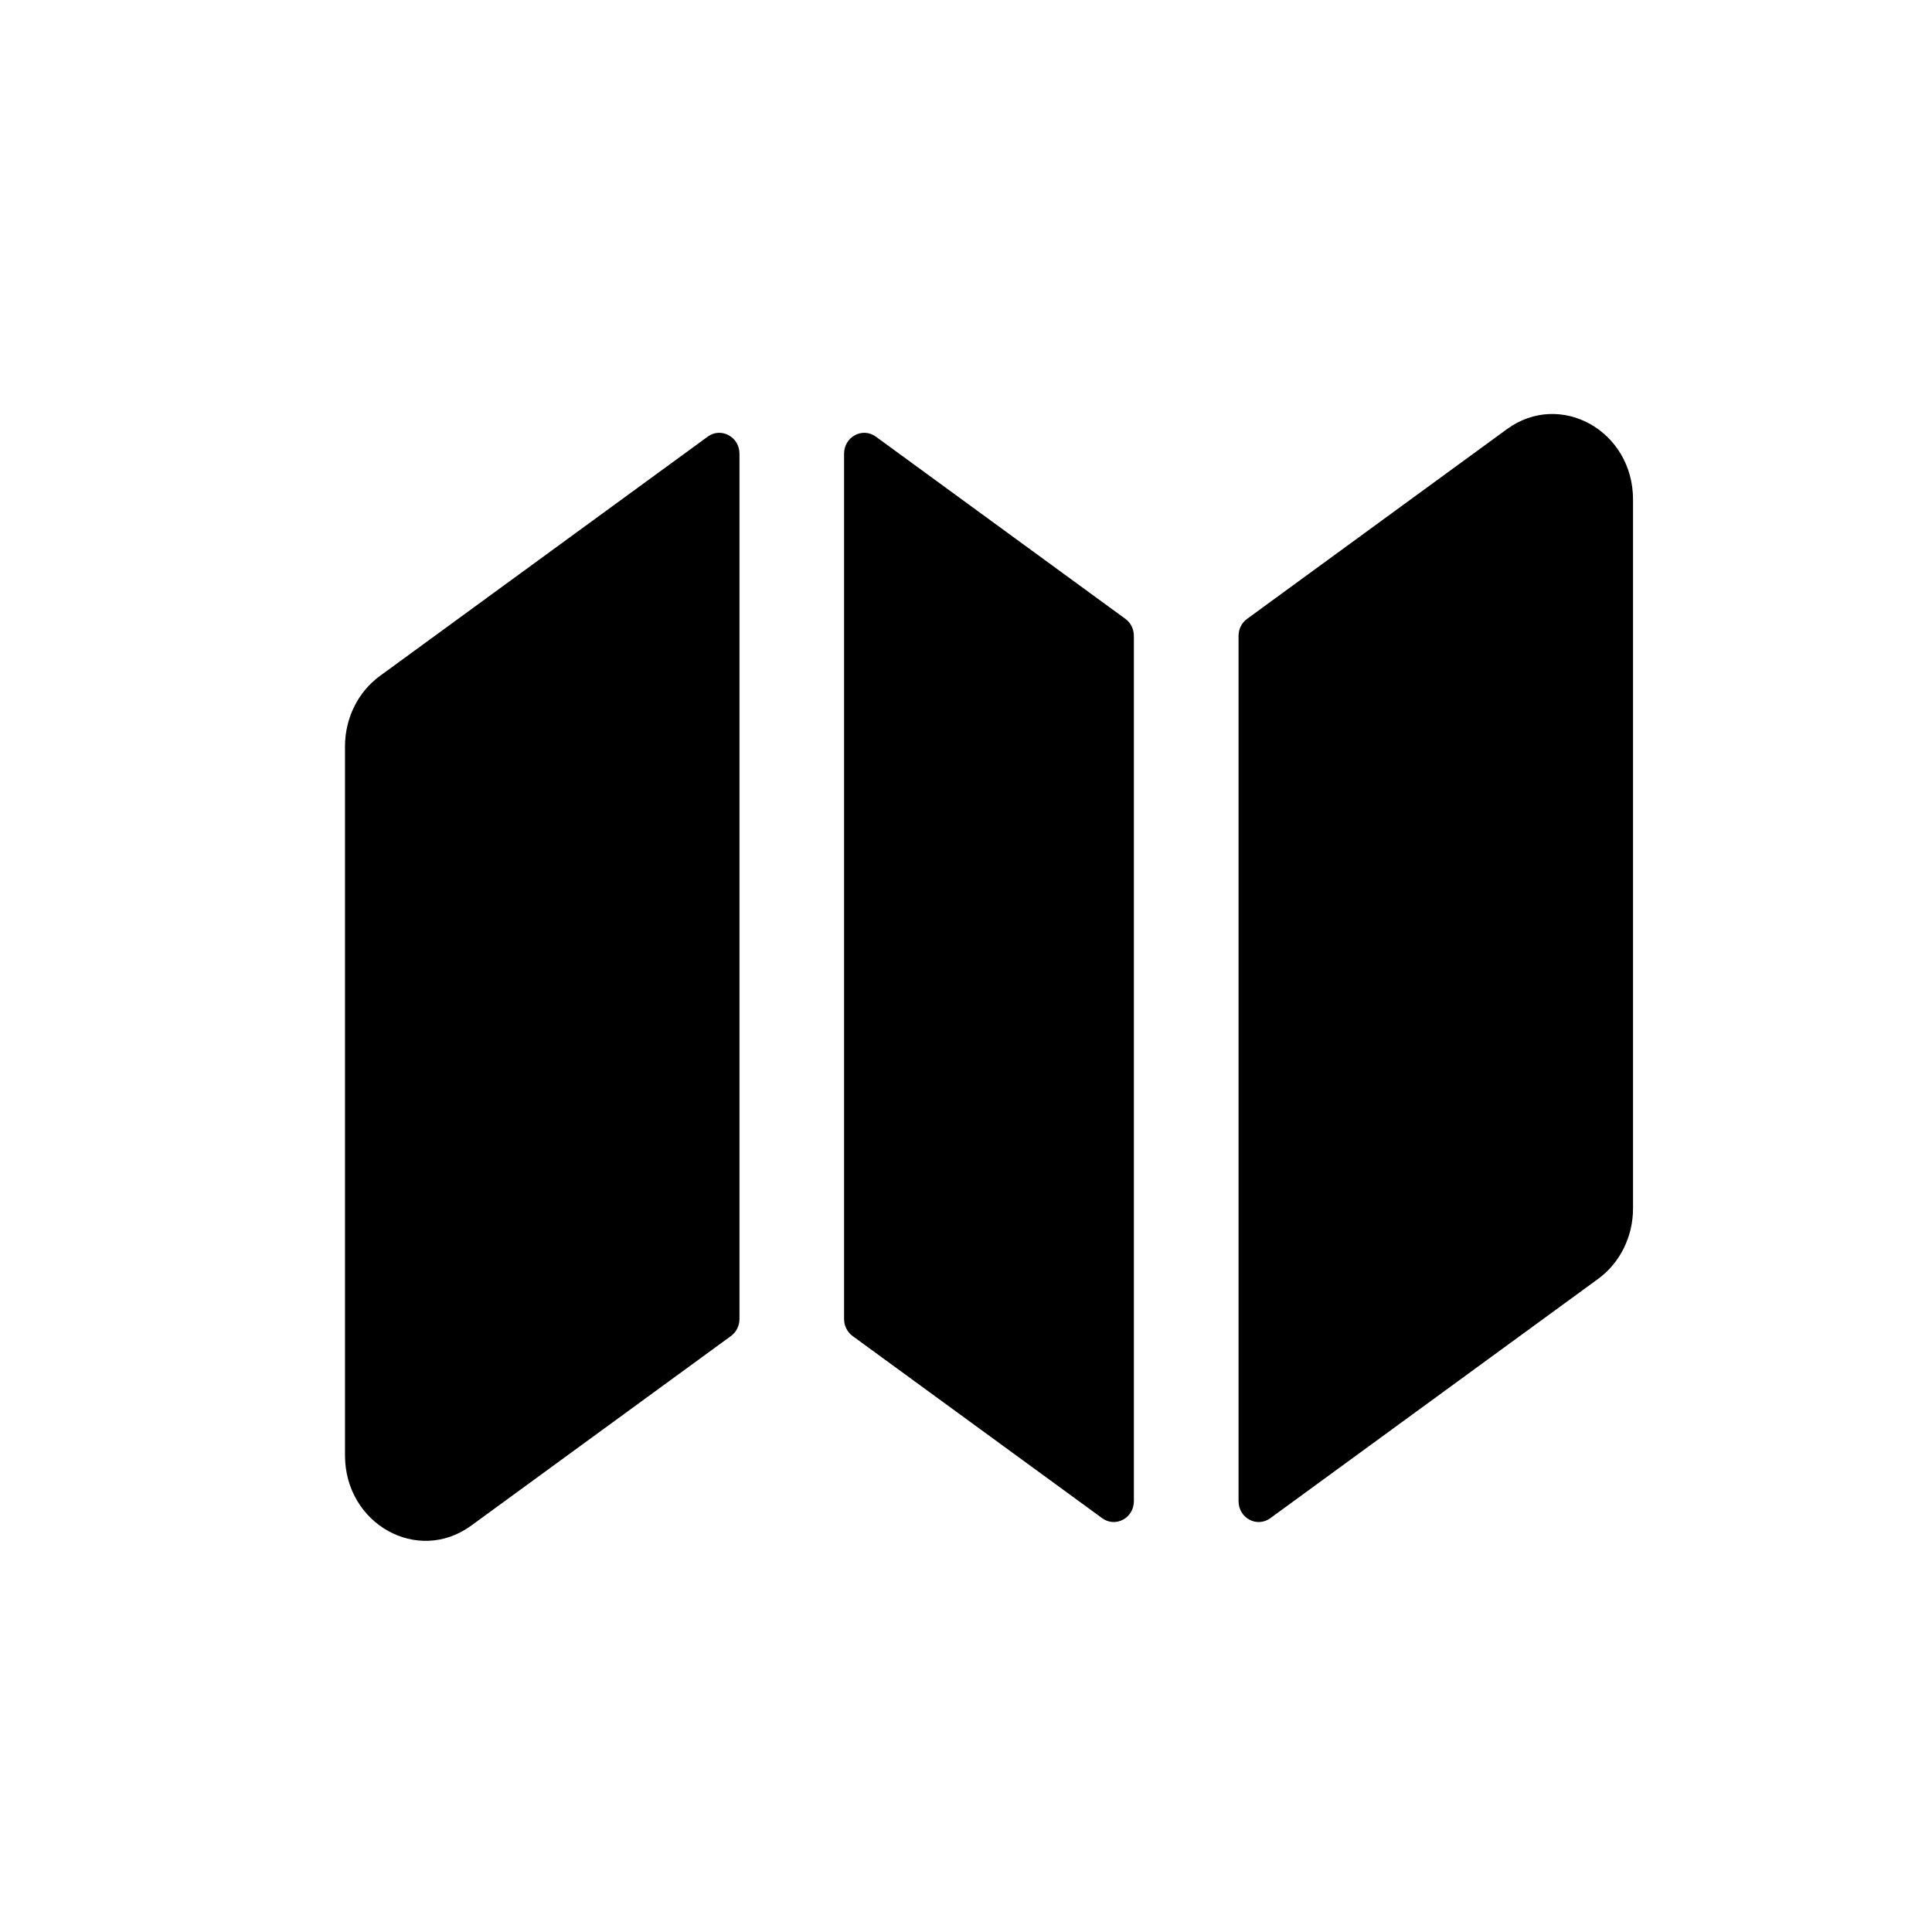 <svg width="28" height="28" viewBox="0 0 28 28" fill="none" xmlns="http://www.w3.org/2000/svg">
<path d="M12.693 6.328C12.5 6.187 12.233 6.331 12.233 6.575V19.116C12.233 19.214 12.279 19.306 12.357 19.363L15.974 22.003C16.167 22.144 16.433 22.001 16.433 21.756V9.216C16.433 9.117 16.387 9.025 16.31 8.969L12.693 6.328Z" fill="black"/>
<path d="M10.593 19.363C10.671 19.306 10.717 19.214 10.717 19.116V6.575C10.717 6.331 10.45 6.187 10.257 6.328L5.505 9.797C5.189 10.028 5 10.409 5 10.816V21.092C5 22.088 6.054 22.676 6.828 22.111L10.593 19.363Z" fill="black"/>
<path d="M18.074 8.969C17.996 9.025 17.95 9.117 17.95 9.216V21.756C17.95 22.001 18.216 22.144 18.41 22.003L23.162 18.534C23.478 18.303 23.667 17.922 23.667 17.515V7.239C23.667 6.243 22.613 5.655 21.839 6.22L18.074 8.969Z" fill="black"/>
</svg>
